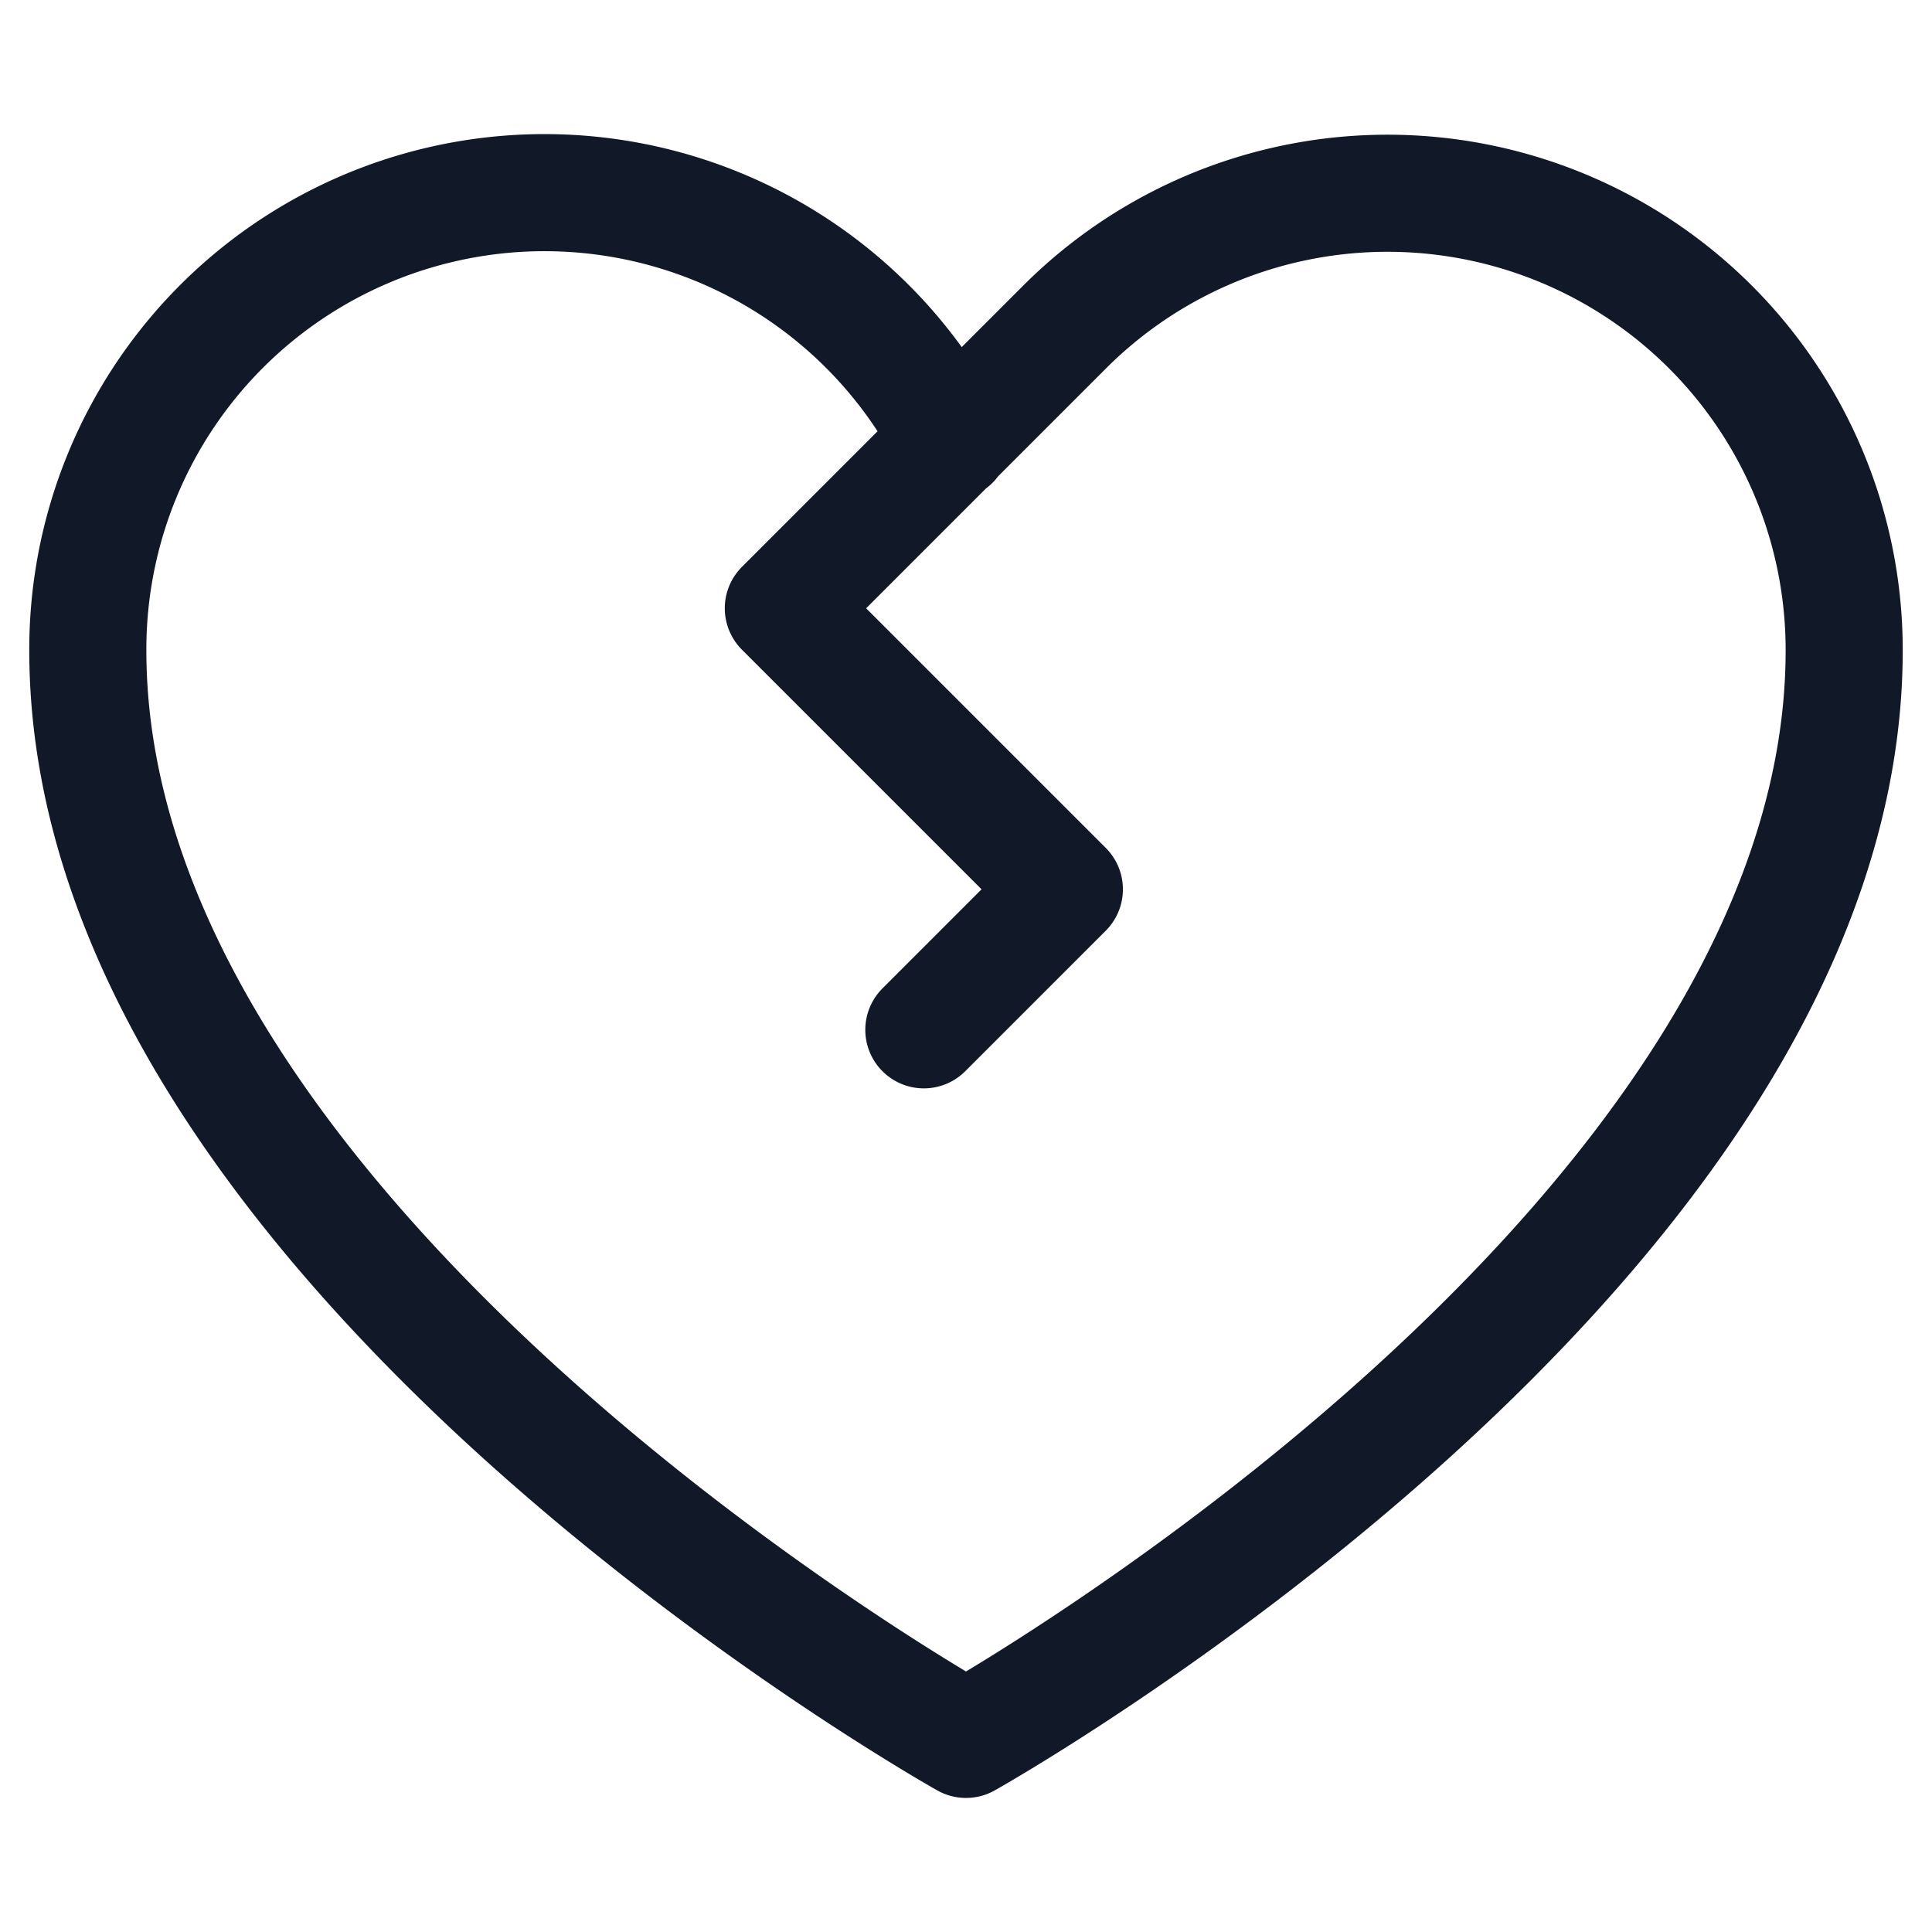 <svg xmlns="http://www.w3.org/2000/svg" width="33" height="33" fill="none" viewBox="0 0 33 33"><path stroke="#111827" stroke-linecap="round" stroke-linejoin="round" stroke-width="2" d="M16.245 7.54A7.8 7.8 0 0 0 1.5 11.11c0 10.2 15 18.6 15 18.6s15-8.4 15-18.6a7.8 7.8 0 0 0-13.32-5.52l-4.8 4.8 4.8 4.8-2.4 2.4"/></svg>